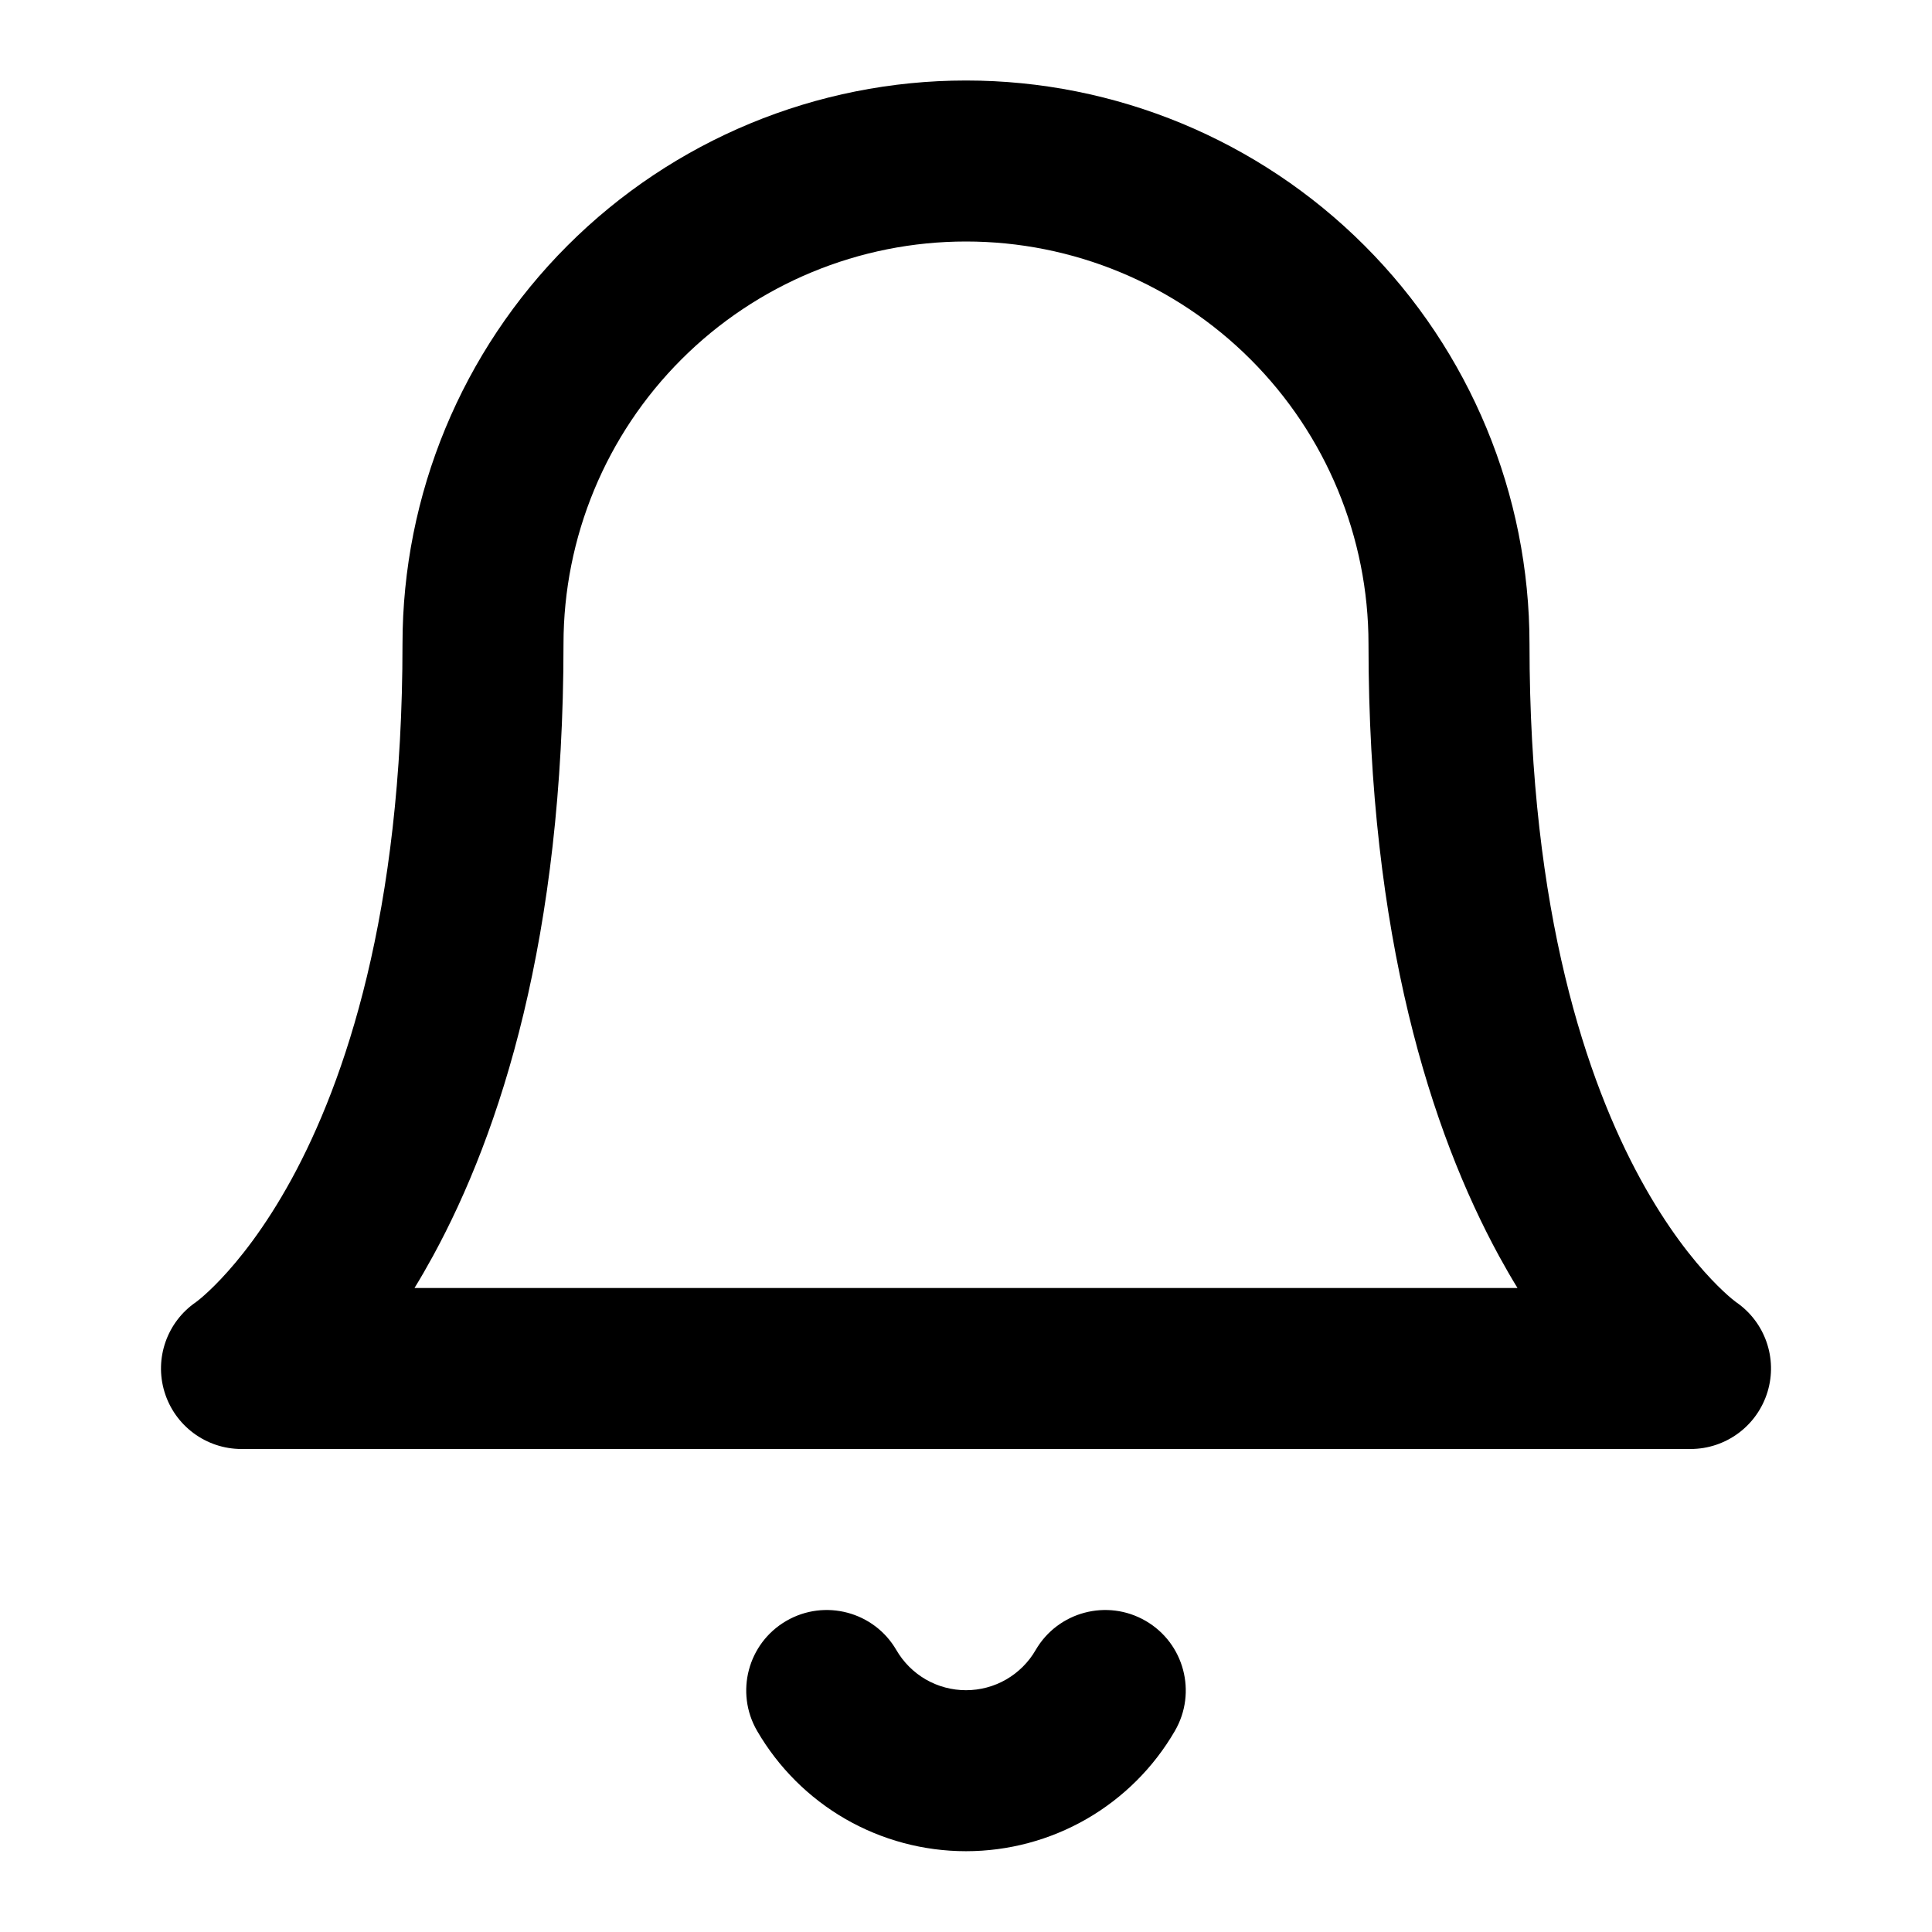 <svg width="33" height="33" viewBox="0 0 33 33" fill="#000000" xmlns="http://www.w3.org/2000/svg">
<path fill-rule="evenodd" clip-rule="evenodd" d="M9.694 4.194C11.499 2.389 13.947 1.375 16.5 1.375C19.053 1.375 21.501 2.389 23.306 4.194C25.111 5.999 26.125 8.447 26.125 11C26.125 15.61 27.111 18.473 28.02 20.139C28.476 20.975 28.92 21.523 29.229 21.849C29.383 22.012 29.505 22.121 29.578 22.182C29.615 22.212 29.639 22.231 29.65 22.239C29.651 22.24 29.653 22.241 29.654 22.242C30.147 22.58 30.365 23.2 30.191 23.773C30.015 24.353 29.481 24.75 28.875 24.75H4.125C3.519 24.75 2.985 24.353 2.809 23.773C2.635 23.2 2.854 22.58 3.346 22.242C3.347 22.241 3.349 22.24 3.35 22.239C3.361 22.231 3.385 22.212 3.422 22.182C3.495 22.121 3.617 22.012 3.771 21.849C4.08 21.523 4.524 20.975 4.981 20.139C5.889 18.473 6.875 15.61 6.875 11C6.875 8.447 7.889 5.999 9.694 4.194ZM3.36 22.232C3.36 22.232 3.361 22.232 3.361 22.232C3.361 22.232 3.361 22.232 3.361 22.232L3.36 22.232ZM7.08 22H25.92C25.815 21.829 25.71 21.647 25.605 21.455C24.452 19.34 23.375 16.015 23.375 11C23.375 9.177 22.651 7.428 21.361 6.139C20.072 4.849 18.323 4.125 16.5 4.125C14.677 4.125 12.928 4.849 11.639 6.139C10.349 7.428 9.625 9.177 9.625 11C9.625 16.015 8.549 19.34 7.395 21.455C7.29 21.647 7.185 21.829 7.08 22Z" fill="#000000"/>
<path fill-rule="evenodd" clip-rule="evenodd" d="M13.431 27.686C14.088 27.305 14.93 27.528 15.311 28.185C15.432 28.393 15.605 28.566 15.814 28.687C16.023 28.807 16.259 28.87 16.5 28.87C16.741 28.87 16.978 28.807 17.186 28.687C17.395 28.566 17.569 28.393 17.689 28.185C18.07 27.528 18.912 27.305 19.569 27.686C20.226 28.067 20.449 28.908 20.068 29.565C19.706 30.19 19.185 30.709 18.559 31.07C17.933 31.43 17.223 31.62 16.5 31.62C15.777 31.62 15.067 31.43 14.441 31.07C13.815 30.709 13.295 30.19 12.932 29.565C12.551 28.908 12.774 28.067 13.431 27.686Z" fill="#000000"/>
</svg>
